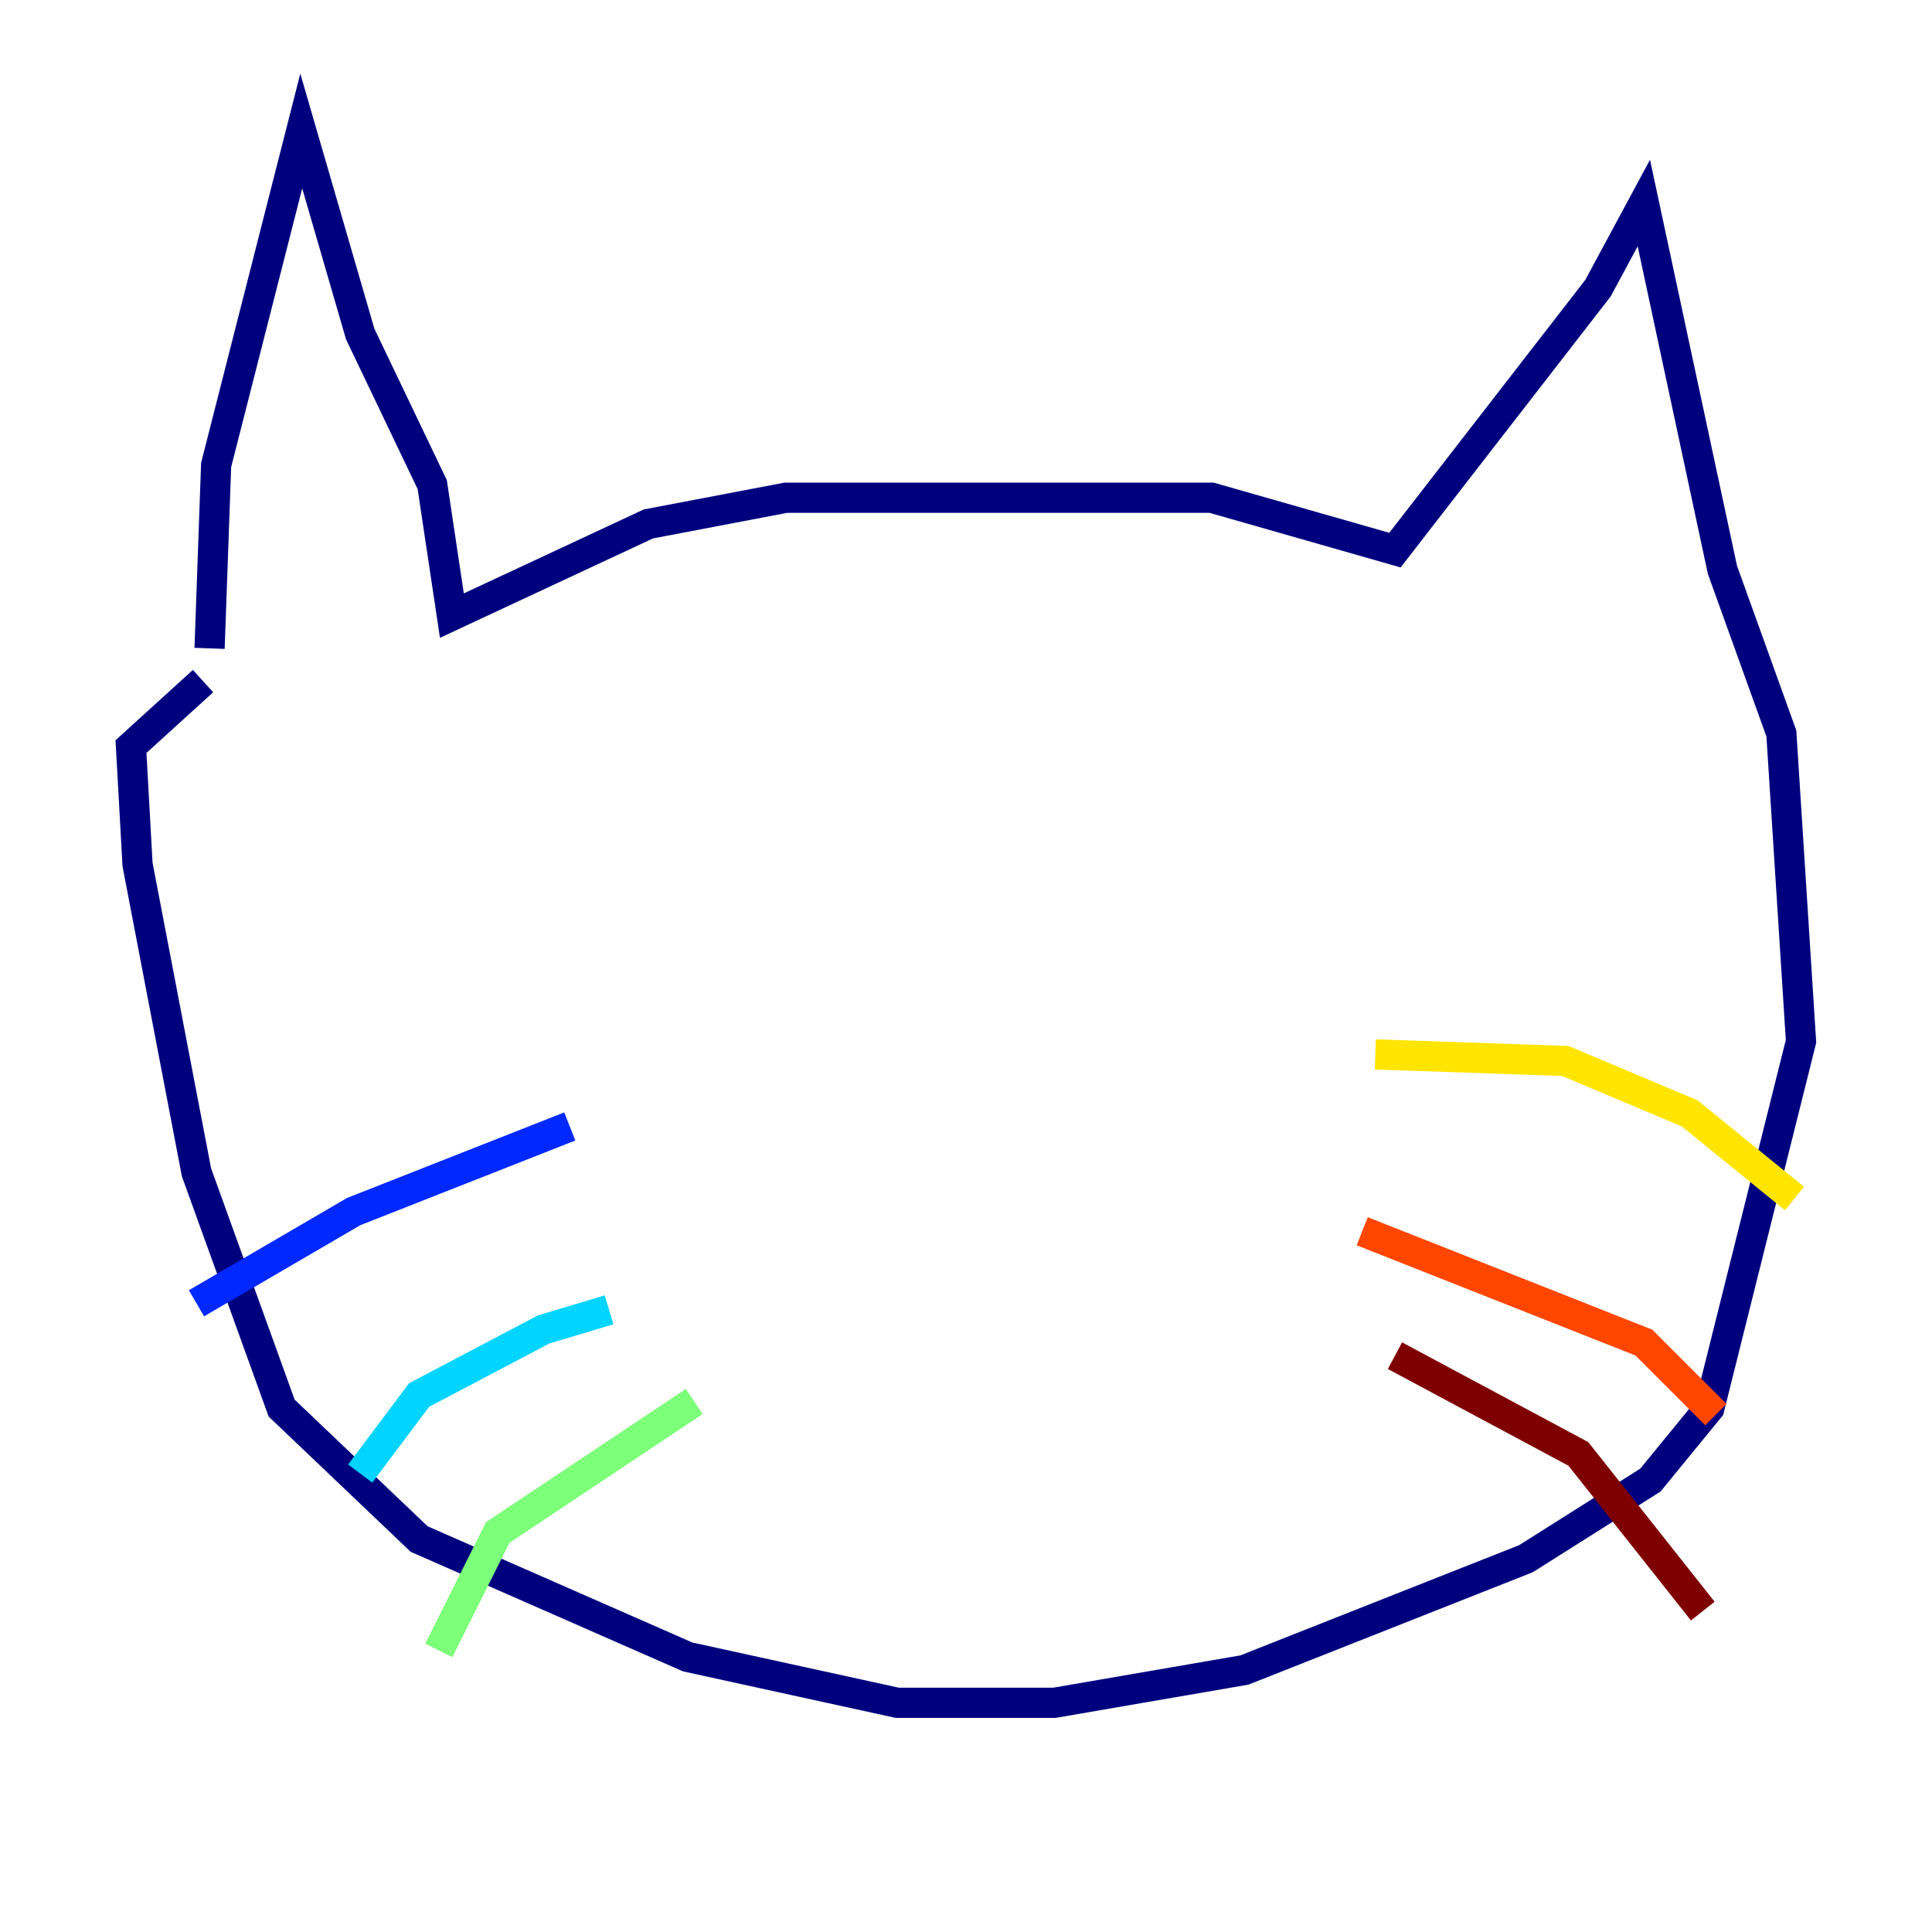 <?xml version="1.0" encoding="utf-8" ?>
<svg baseProfile="tiny" height="128" version="1.2" viewBox="0,0,128,128" width="128" xmlns="http://www.w3.org/2000/svg" xmlns:ev="http://www.w3.org/2001/xml-events" xmlns:xlink="http://www.w3.org/1999/xlink"><defs /><polyline fill="none" points="13.885,42.956 14.319,30.807 19.959,8.678 23.864,22.129 28.637,32.108 29.939,40.786 42.956,34.712 52.068,32.976 80.271,32.976 92.42,36.447 105.871,19.091 108.909,13.451 114.115,37.749 118.02,48.597 119.322,68.99 113.248,93.288 109.342,98.061 101.098,103.268 82.441,110.644 69.858,112.814 59.444,112.814 45.559,109.776 27.77,101.966 18.658,93.288 13.017,77.668 9.112,57.275 8.678,49.464 13.451,45.125" stroke="#00007f" stroke-width="2" /><polyline fill="none" points="37.749,74.63 23.43,80.271 13.017,86.346" stroke="#0028ff" stroke-width="2" /><polyline fill="none" points="40.352,86.78 36.014,88.081 27.77,92.42 23.864,97.627" stroke="#00d4ff" stroke-width="2" /><polyline fill="none" points="45.993,92.854 32.976,101.532 29.071,109.342" stroke="#7cff79" stroke-width="2" /><polyline fill="none" points="91.119,69.858 103.702,70.291 111.946,73.763 118.888,79.403" stroke="#ffe500" stroke-width="2" /><polyline fill="none" points="90.251,81.573 108.909,88.949 113.681,93.722" stroke="#ff4600" stroke-width="2" /><polyline fill="none" points="92.42,89.817 104.57,96.325 112.814,106.739" stroke="#7f0000" stroke-width="2" /></svg>
